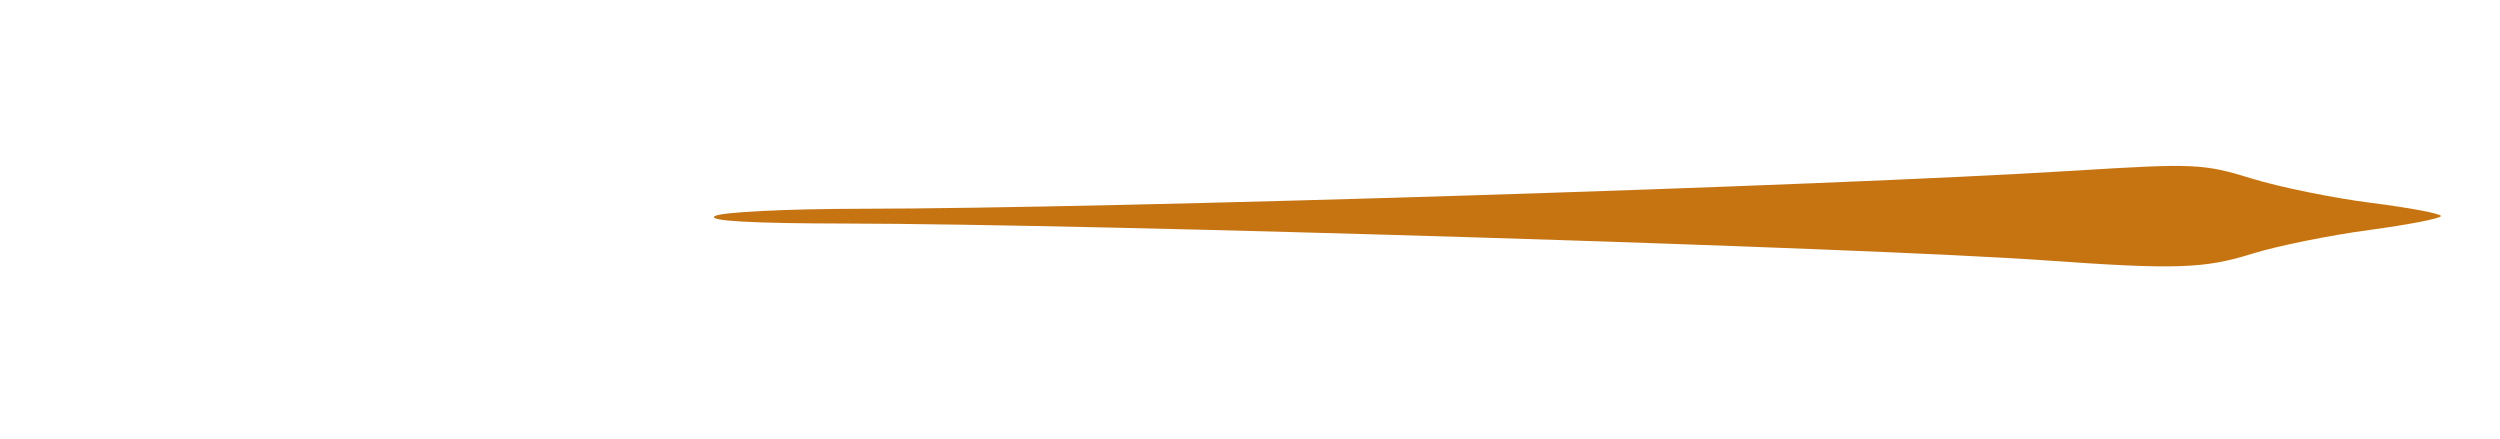 <?xml version="1.0" encoding="UTF-8" standalone="no"?>
<!-- Created with Inkscape (http://www.inkscape.org/) -->

<svg
   xmlns:dc="http://purl.org/dc/elements/1.1/"
   xmlns:cc="http://creativecommons.org/ns#"
   xmlns:rdf="http://www.w3.org/1999/02/22-rdf-syntax-ns#"
   xmlns:svg="http://www.w3.org/2000/svg"
   xmlns="http://www.w3.org/2000/svg"
   xmlns:sodipodi="http://sodipodi.sourceforge.net/DTD/sodipodi-0.dtd"
   xmlns:inkscape="http://www.inkscape.org/namespaces/inkscape"
   version="1.1"
   id="svg3733"
   width="448"
   height="78.667"
   viewBox="0 0 448 78.667"
   sodipodi:docname="fleche_menu1-gauche.svg"
   inkscape:version="0.92.4 (5da689c313, 2019-01-14)">
  <defs
     id="defs3737" />
  <sodipodi:namedview
     pagecolor="#ffffff"
     bordercolor="#666666"
     borderopacity="1"
     objecttolerance="10"
     gridtolerance="10"
     guidetolerance="10"
     inkscape:pageopacity="0"
     inkscape:pageshadow="2"
     inkscape:window-width="1908"
     inkscape:window-height="927"
     id="namedview3735"
     showgrid="false"
     inkscape:zoom="3.9313016"
     inkscape:cx="433.60175"
     inkscape:cy="48.158442"
     inkscape:window-x="0"
     inkscape:window-y="0"
     inkscape:window-maximized="0"
     inkscape:current-layer="svg3733" />
  <path
     style="fill:#c67412;stroke-width:1.333"
     d="m 366.745,46.675 c -32.297,-2.309 -170.343,-6.551 -215.333,-6.617 -16.855,-0.025 -24.664,-0.47 -23.333,-1.33 1.1,-0.711 12.8,-1.304 26,-1.317 45.426,-0.047 172.786,-4.039 217.486,-6.817 21.657,-1.346 23.282,-1.275 31.922,1.393 5.007,1.546 14.688,3.517 21.514,4.379 6.826,0.862 12.411,1.917 12.411,2.345 0,0.427 -5.81,1.557 -12.911,2.51 -7.101,0.953 -16.551,2.874 -21,4.269 -8.478,2.659 -13.755,2.828 -36.756,1.184 z"
     id="path3745"
     inkscape:connector-curvature="0" />
</svg>
